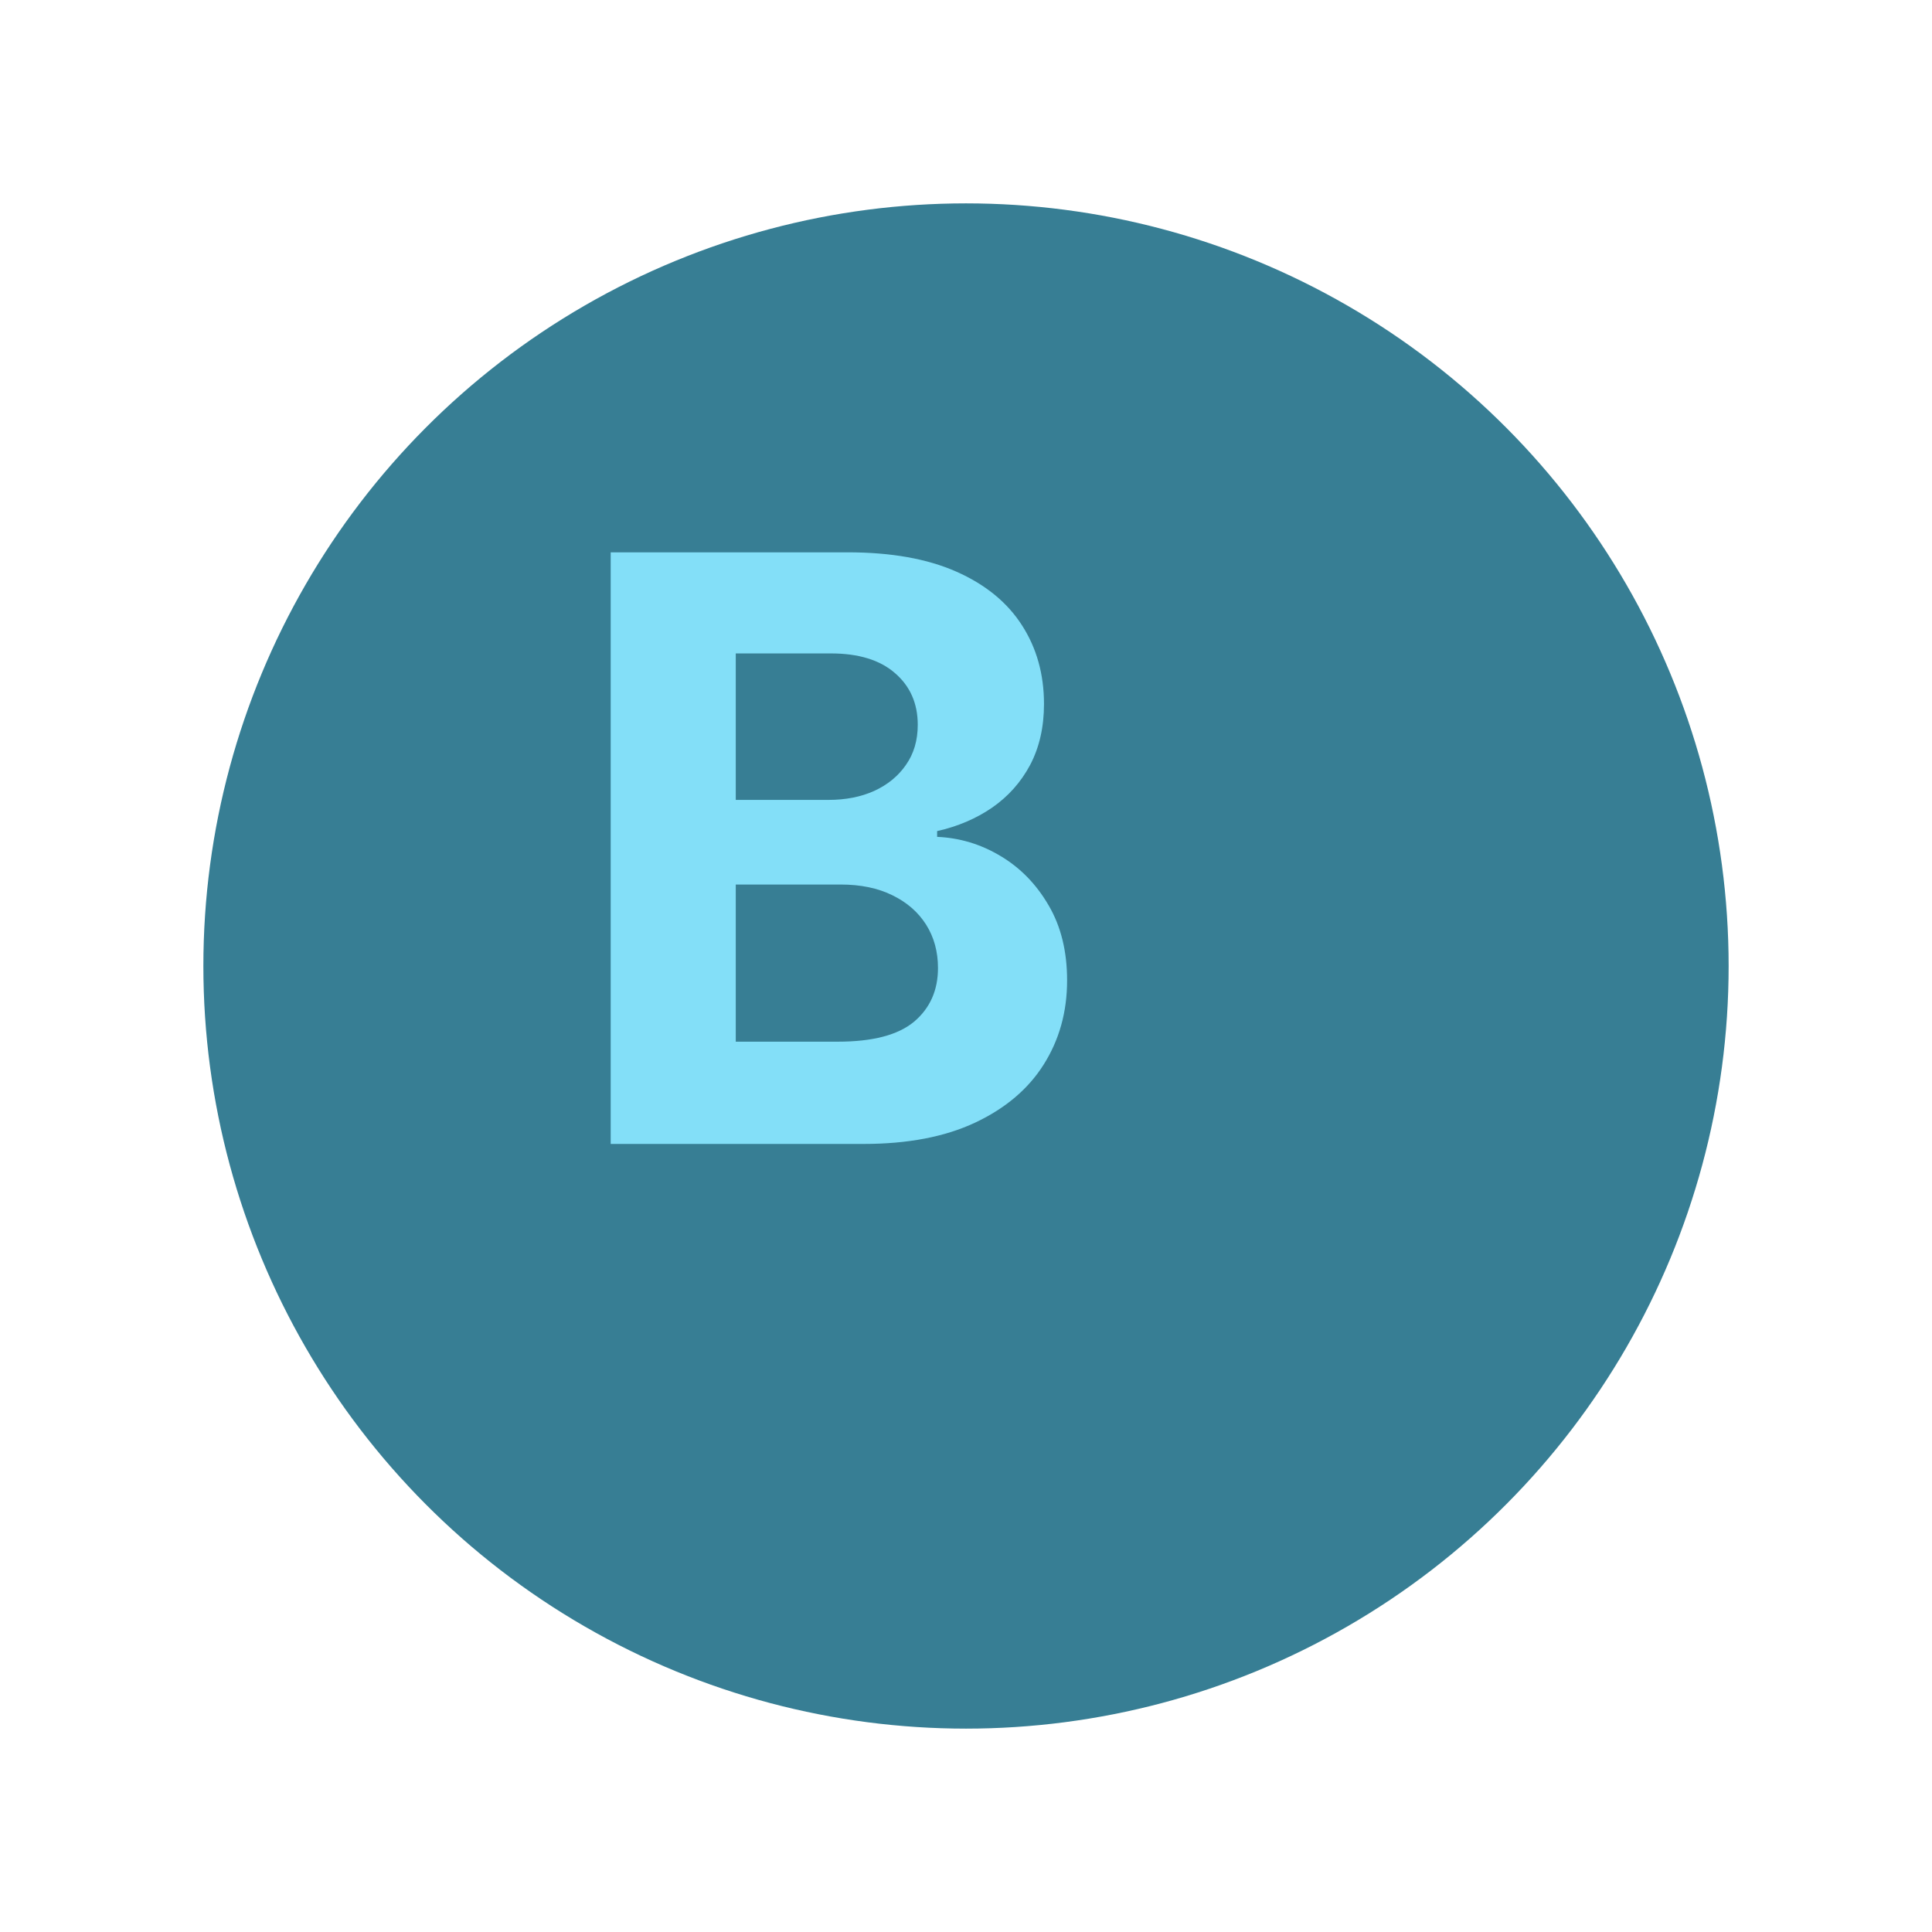 <svg width="76" height="76" viewBox="0 0 76 76" fill="none" xmlns="http://www.w3.org/2000/svg">
<g filter="url(#filter0_d_1_99)">
<circle cx="34" cy="34" r="30" fill="#377E94"/>
</g>
<path d="M24.023 45V21.727H33.341C35.053 21.727 36.481 21.981 37.625 22.489C38.769 22.996 39.629 23.701 40.205 24.602C40.78 25.496 41.068 26.526 41.068 27.693C41.068 28.602 40.886 29.401 40.523 30.091C40.159 30.773 39.659 31.333 39.023 31.773C38.394 32.205 37.674 32.511 36.864 32.693V32.92C37.75 32.958 38.58 33.208 39.352 33.67C40.133 34.133 40.765 34.78 41.25 35.614C41.735 36.439 41.977 37.424 41.977 38.568C41.977 39.803 41.67 40.905 41.057 41.875C40.451 42.837 39.553 43.599 38.364 44.159C37.174 44.72 35.708 45 33.966 45H24.023ZM28.943 40.977H32.955C34.326 40.977 35.326 40.716 35.955 40.193C36.583 39.663 36.898 38.958 36.898 38.08C36.898 37.436 36.742 36.867 36.432 36.375C36.121 35.883 35.678 35.496 35.102 35.216C34.534 34.936 33.856 34.795 33.068 34.795H28.943V40.977ZM28.943 31.466H32.591C33.265 31.466 33.864 31.349 34.386 31.114C34.917 30.871 35.333 30.53 35.636 30.091C35.947 29.651 36.102 29.125 36.102 28.511C36.102 27.671 35.803 26.992 35.205 26.477C34.614 25.962 33.773 25.704 32.682 25.704H28.943V31.466Z" fill="#83DFF8"/>
<defs>
<filter id="filter0_d_1_99" x="0" y="0" width="76" height="76" filterUnits="userSpaceOnUse" color-interpolation-filters="sRGB">
<feFlood flood-opacity="0" result="BackgroundImageFix"/>
<feColorMatrix in="SourceAlpha" type="matrix" values="0 0 0 0 0 0 0 0 0 0 0 0 0 0 0 0 0 0 127 0" result="hardAlpha"/>
<feOffset dx="4" dy="4"/>
<feGaussianBlur stdDeviation="4"/>
<feComposite in2="hardAlpha" operator="out"/>
<feColorMatrix type="matrix" values="0 0 0 0 0 0 0 0 0 0 0 0 0 0 0 0 0 0 0.25 0"/>
<feBlend mode="normal" in2="BackgroundImageFix" result="effect1_dropShadow_1_99"/>
<feBlend mode="normal" in="SourceGraphic" in2="effect1_dropShadow_1_99" result="shape"/>
</filter>
</defs>
</svg>
